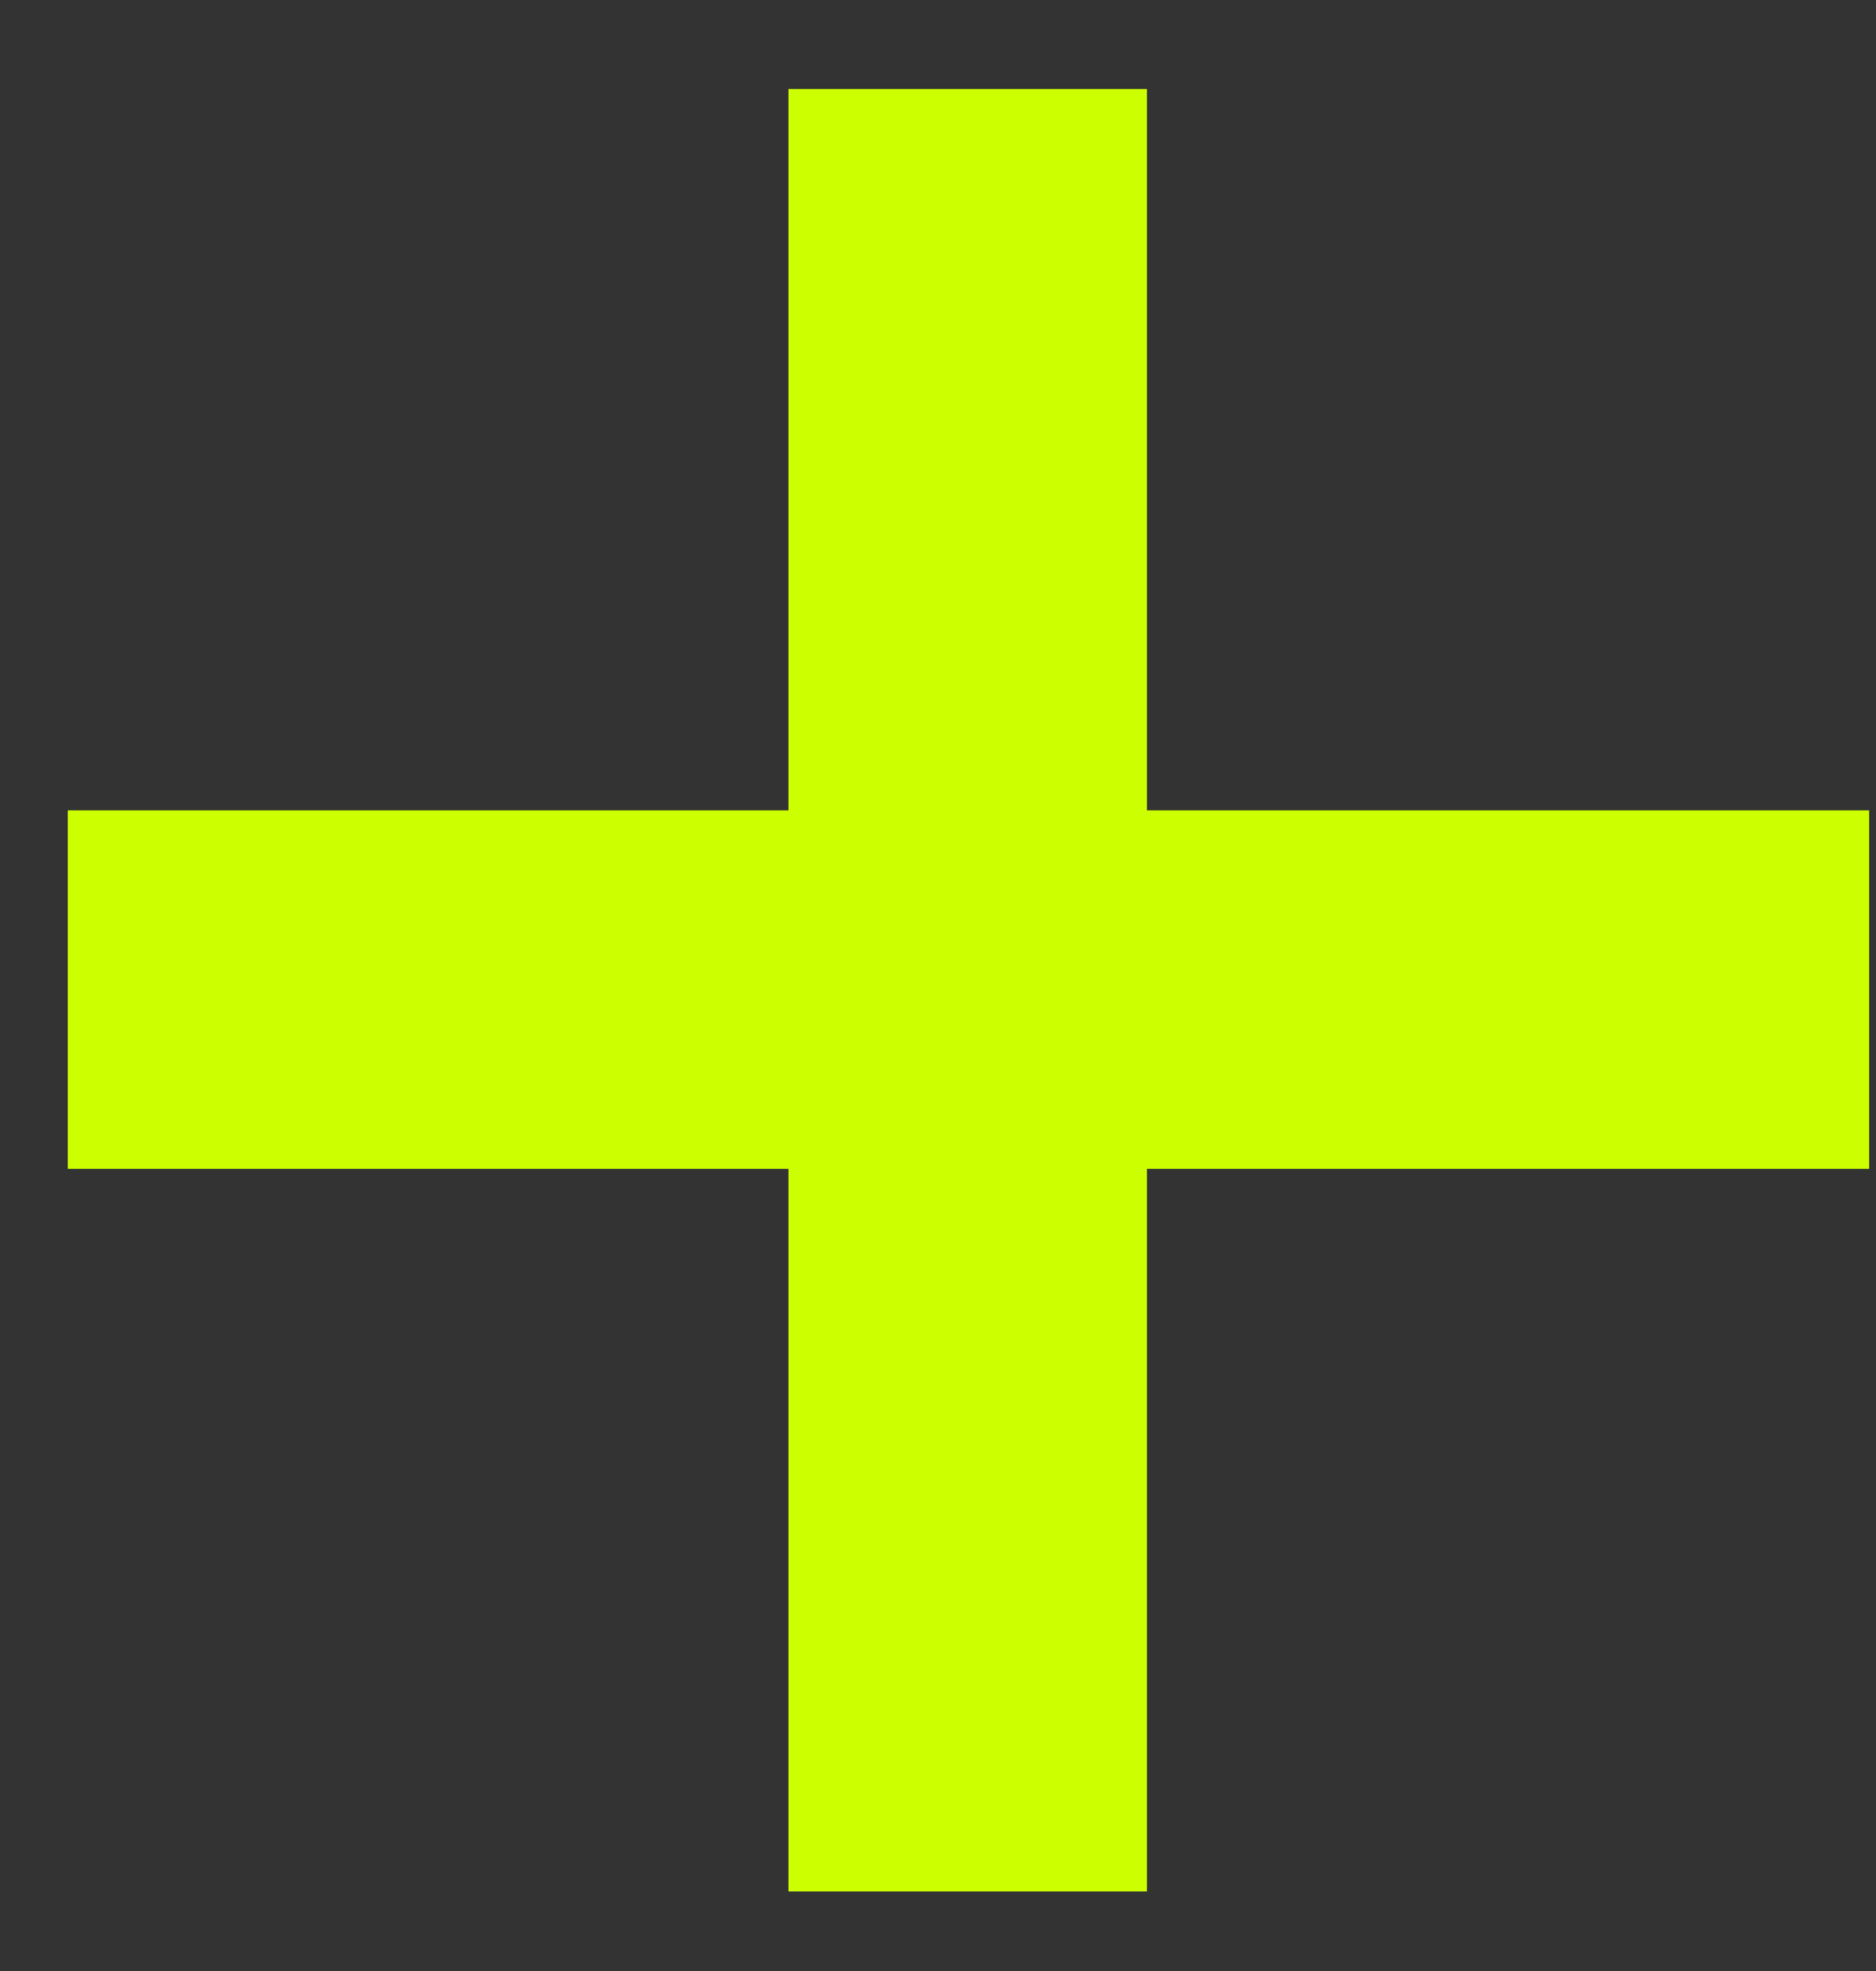 <svg width="20" height="21" viewBox="0 0 20 21" fill="none" xmlns="http://www.w3.org/2000/svg">
<rect x="0" y="0" width="20" height="21" fill="#333333" stroke="none"/>
<path d="M8.406 20.153H12.227V12.454H19.926V8.634H12.227V0.949H8.406V8.634H0.722V12.454H8.406V20.153Z" fill="#CCFF00"/>
</svg>
